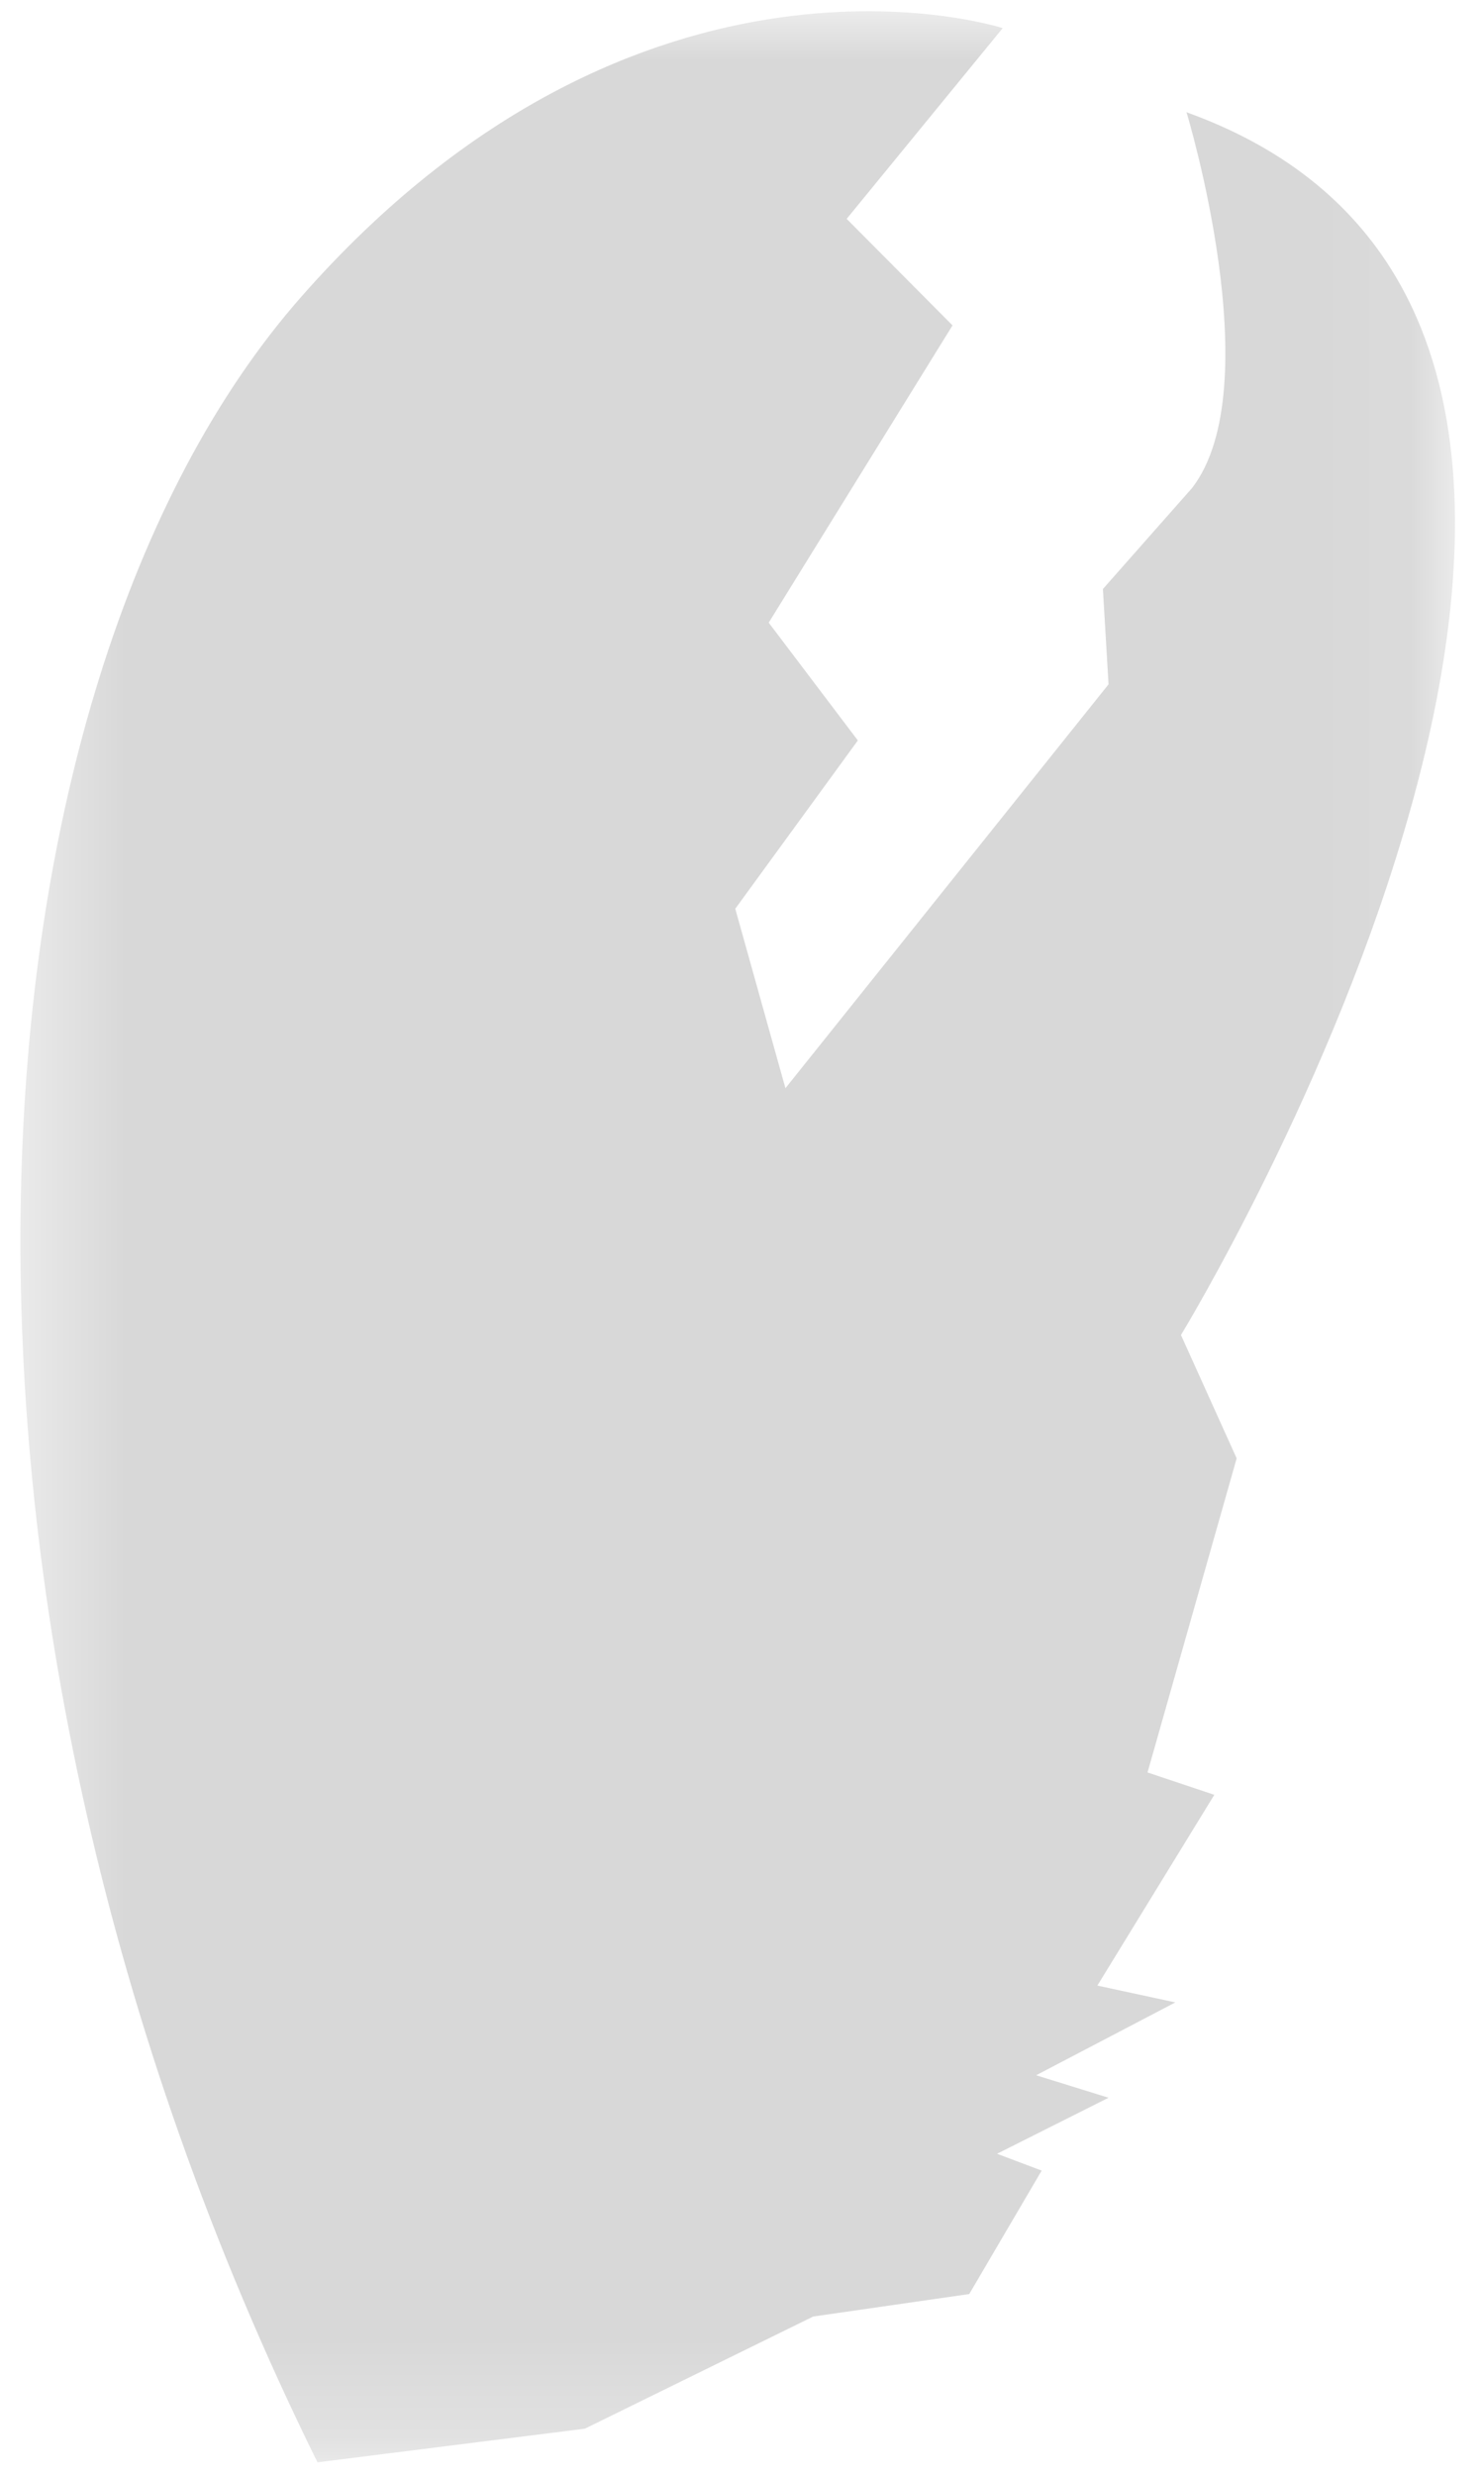 <?xml version="1.0" encoding="UTF-8"?>
<svg width="15px" height="25px" viewBox="0 0 15 25" version="1.1" xmlns="http://www.w3.org/2000/svg" xmlns:xlink="http://www.w3.org/1999/xlink">
    <!-- Generator: Sketch 46.2 (44496) - http://www.bohemiancoding.com/sketch -->
    <title>Group 57 Copy 4</title>
    <desc>Created with Sketch.</desc>
    <defs>
        <polygon id="path-1" points="1.72765115e-15 14.566 1.72765115e-15 0.067 24.76 0.067 24.76 14.566"></polygon>
    </defs>
    <g id="Welcome" stroke="none" stroke-width="1" fill="none" fill-rule="evenodd">
        <g id="Product" transform="translate(-1041, -622)">
            <g id="Group-57-Copy-4" transform="translate(1048.386, 634.614) rotate(-270) translate(-1048.386, -634.614) translate(1035.886, 627.227)">
                <mask id="mask-2" fill="white">
                    <use xlink:href="#path-1"></use>
                </mask>
                <g id="Clip-56"></g>
                <path d="M1.02,2.78 C1.02,2.78 3.796,1.935 4.816,2.724 L5.836,3.625 L6.799,3.568 L10.879,6.834 L9.066,7.341 L7.366,6.102 L6.176,7.003 L3.173,5.145 L2.097,6.215 L0.17,4.638 C0.17,4.638 -1.02,8.298 2.89,11.733 C6.799,15.168 15.978,15.9 24.76,11.564 L24.42,8.861 L23.287,6.553 L23.06,4.976 L21.813,4.244 L21.643,4.695 L21.077,3.568 L20.85,4.3 L20.114,2.893 L19.944,3.681 L18.017,2.499 L17.791,3.174 L14.618,2.273 L13.372,2.836 C13.372,2.836 3.23,-3.358 1.02,2.78" id="Fill-55" fill="#D8D8D8" mask="url(#mask-2)"></path>
            </g>
        </g>
    </g>
</svg>